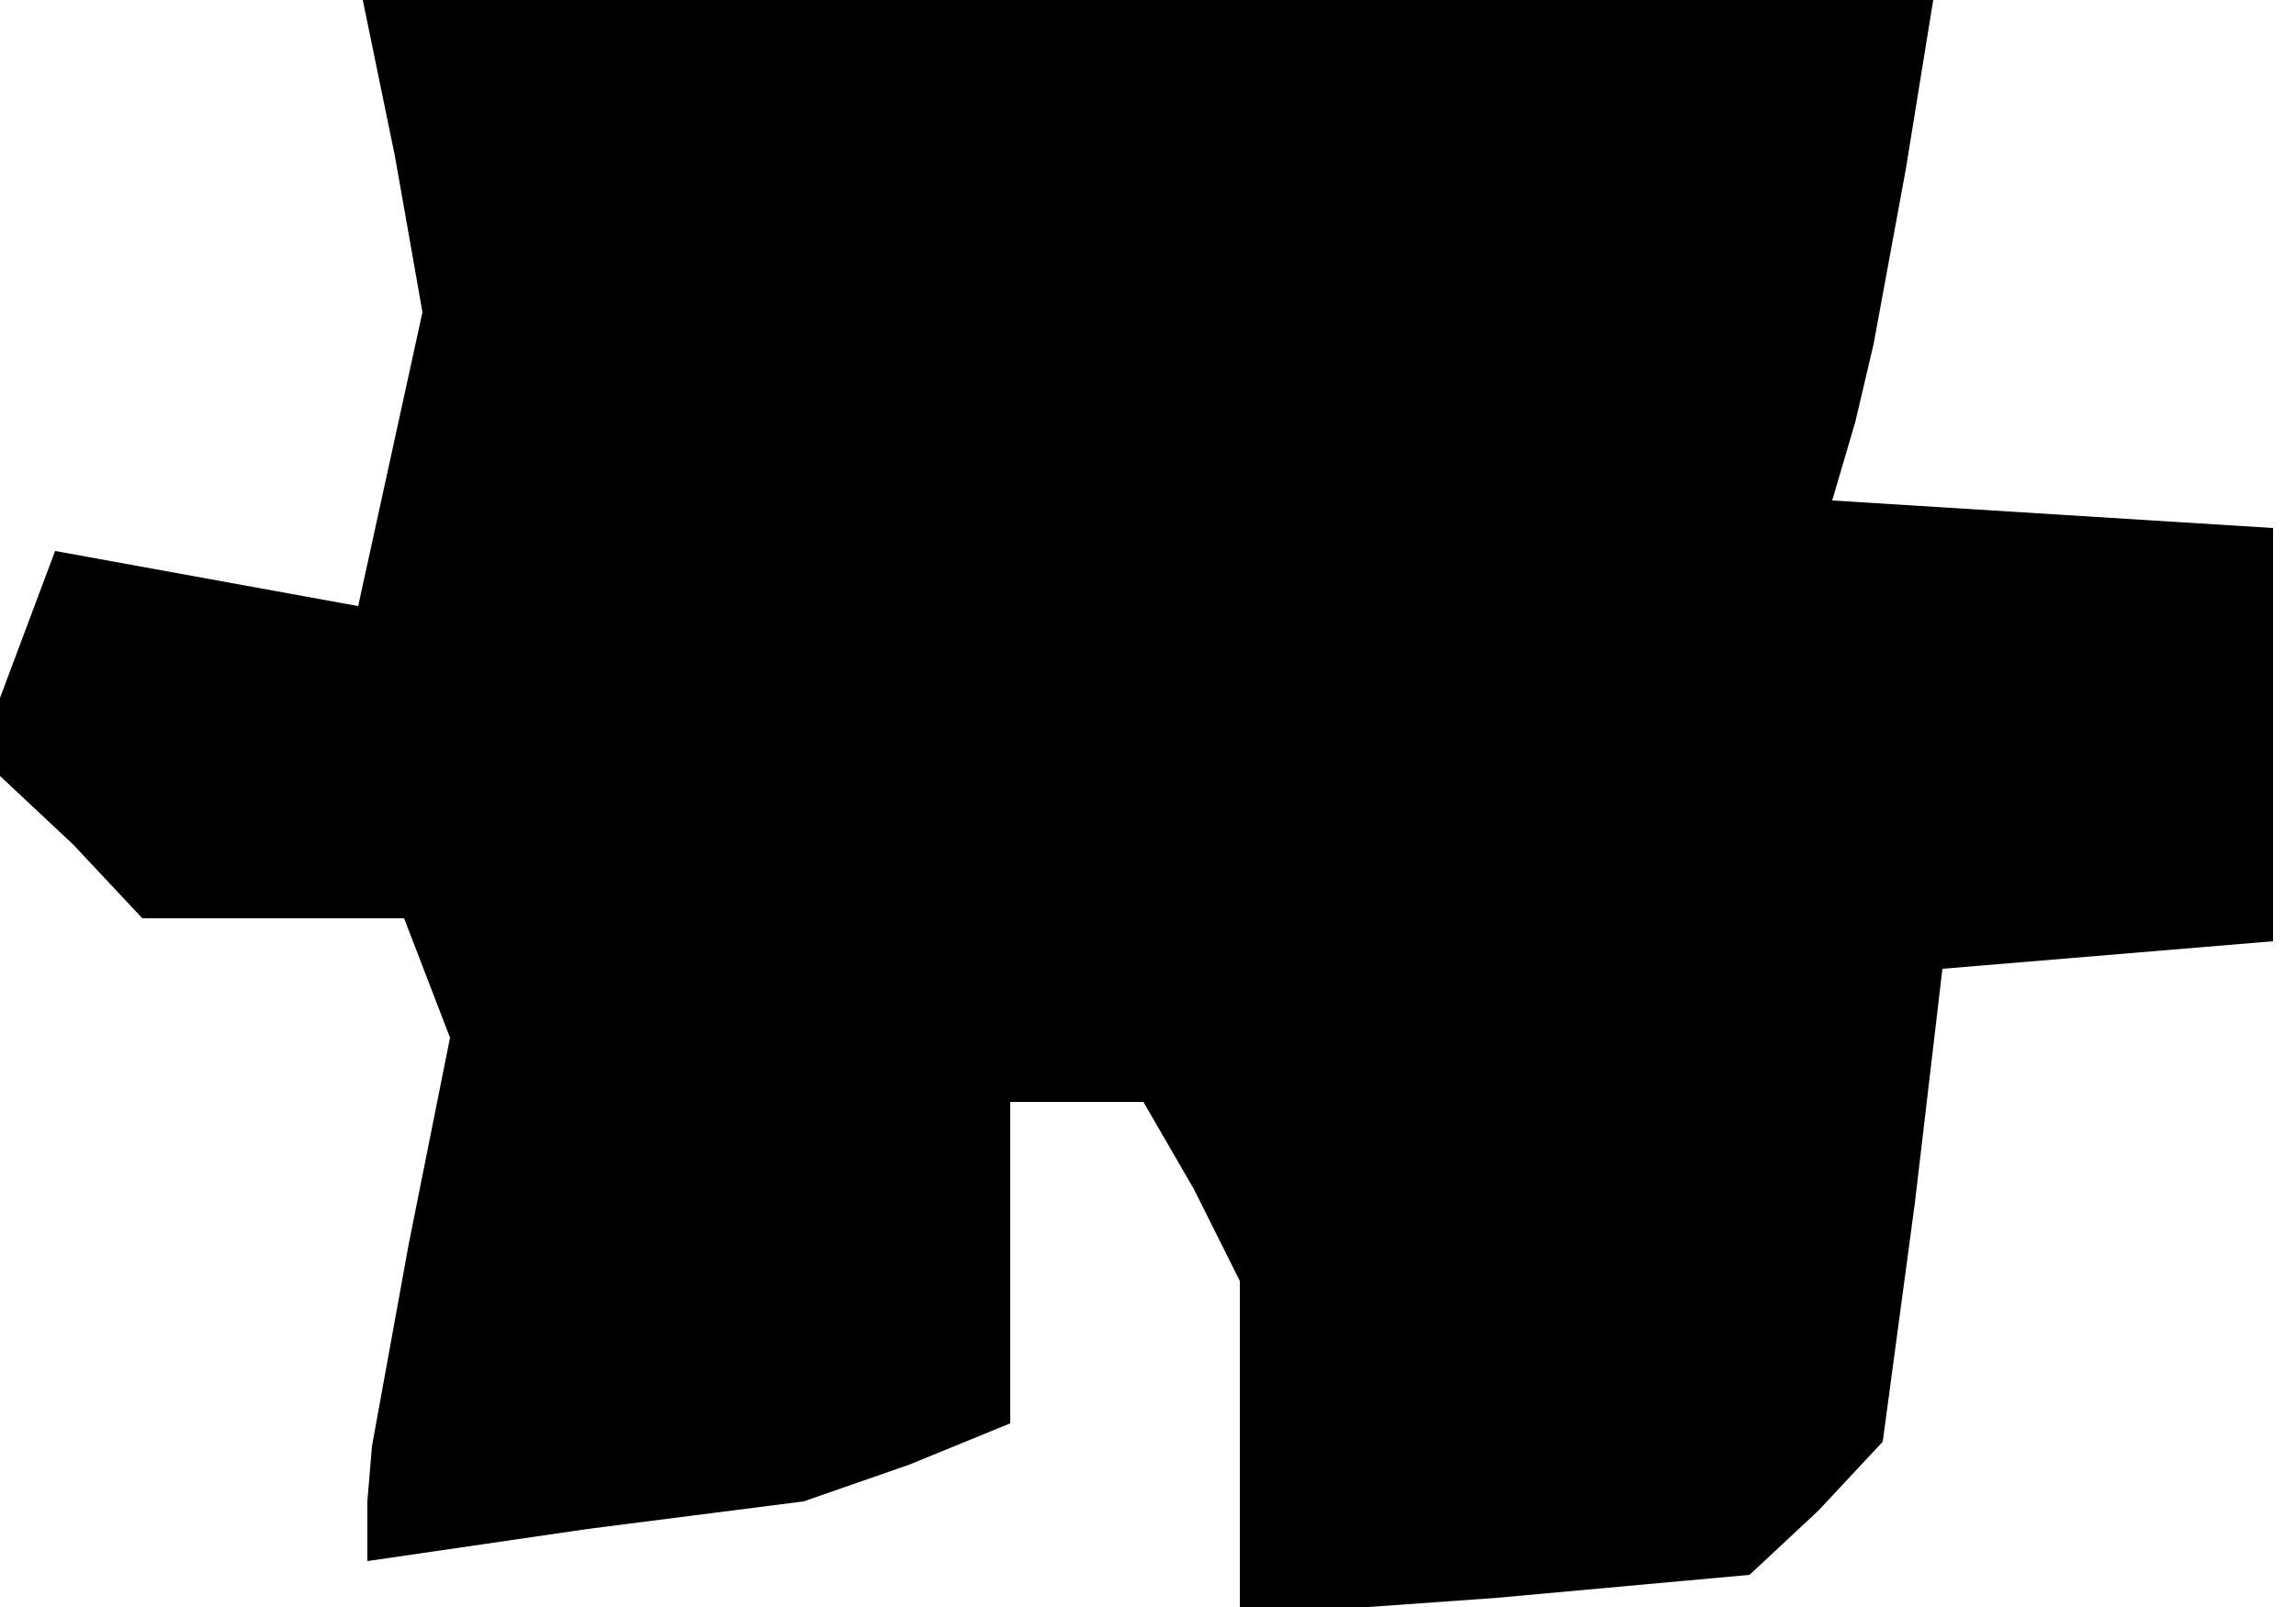 <?xml version="1.0" standalone="no"?>
<!DOCTYPE svg PUBLIC "-//W3C//DTD SVG 20010904//EN"
 "http://www.w3.org/TR/2001/REC-SVG-20010904/DTD/svg10.dtd">
<svg version="1.0" xmlns="http://www.w3.org/2000/svg"
 width="50pt" height="35pt" viewBox="0 0 50 35"
 preserveAspectRatio="xMidYMid meet">
<g transform="translate(0,35) scale(0.1,-0.1)"
fill="#000000" stroke="none">
<path d="M86 316 l6 -34 -7 -32 -7 -32 -33 6 -33 6 -6 -16 -6 -16 0 -8 0 -9
16 -15 15 -16 29 0 28 0 5 -13 5 -13 -9 -45 -8 -44 -1 -12 0 -13 48 7 47 6 23
8 22 9 0 35 0 35 15 0 14 0 11 -19 10 -20 0 -37 0 -36 56 4 55 5 15 14 14 15
7 52 6 51 36 3 36 3 0 45 0 45 -48 3 -48 3 5 17 4 17 7 38 6 37 -171 0 -171 0
7 -34z"/>
</g>
</svg>
